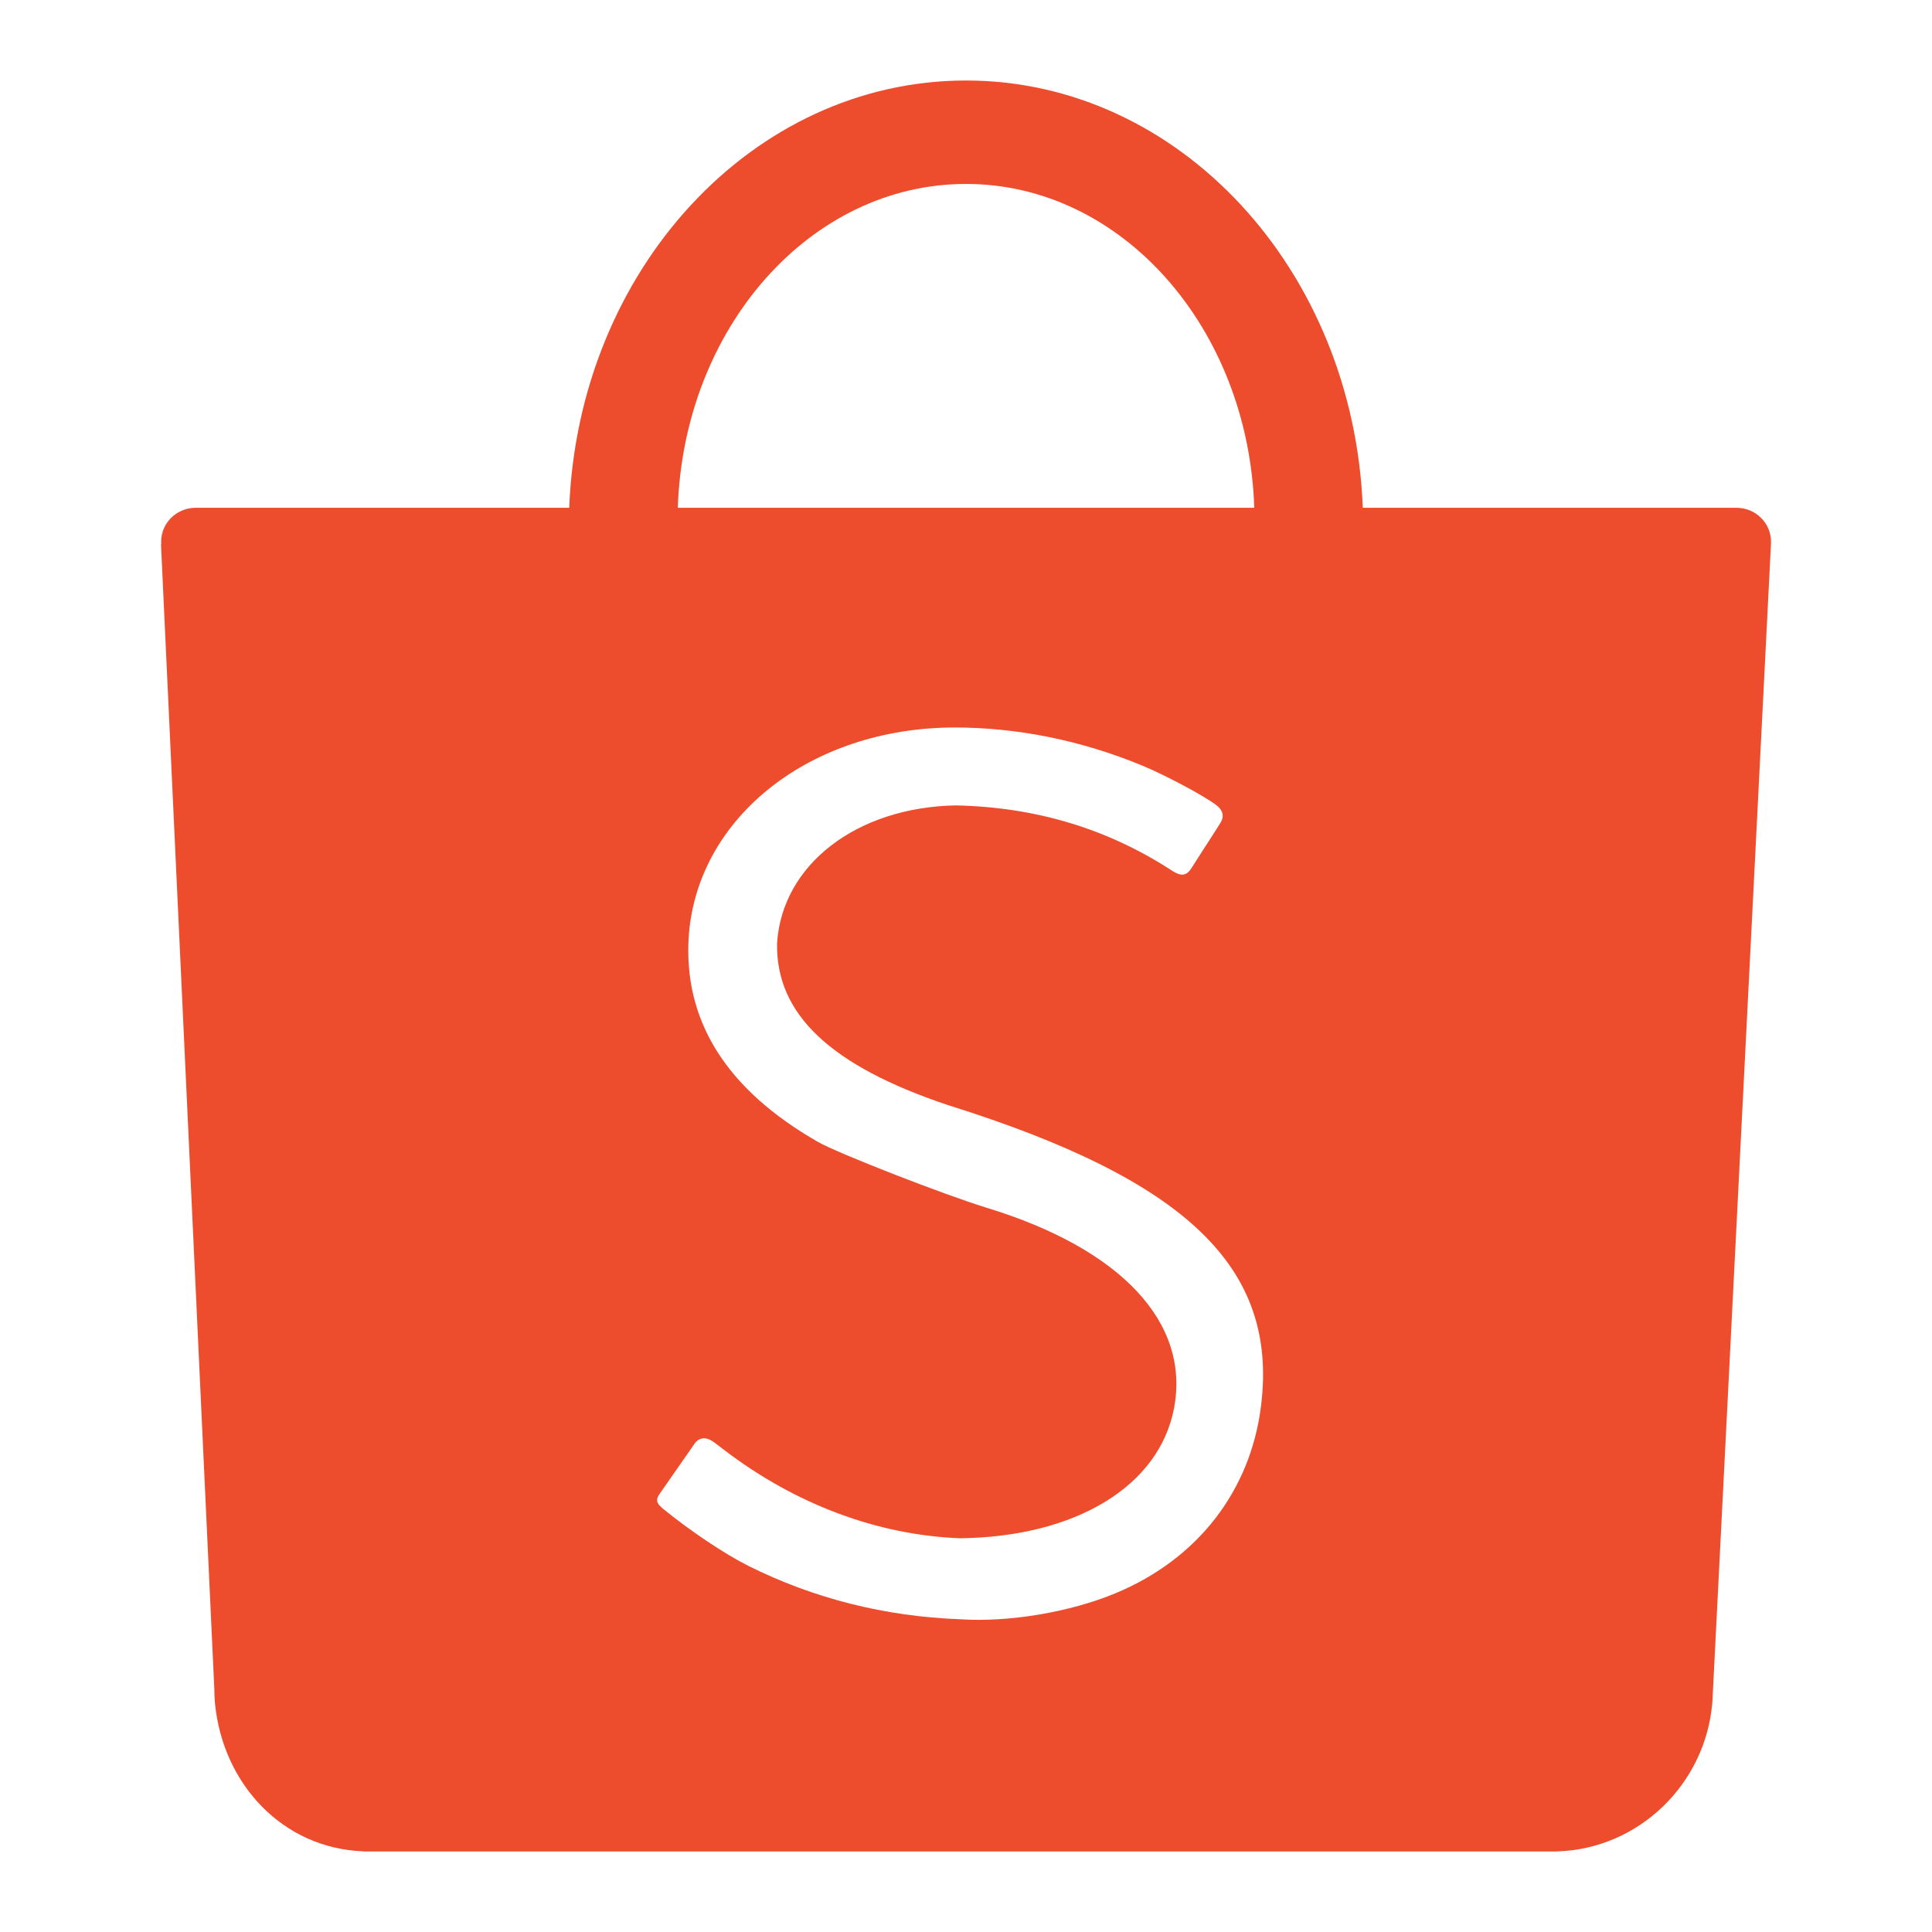 <svg width="24" height="24" viewBox="0 0 24 24" fill="none" xmlns="http://www.w3.org/2000/svg">
  <path fill-rule="evenodd" clip-rule="evenodd" d="M15.665 17.465C15.534 18.521 14.877 19.368 13.859 19.791C13.293 20.027 12.532 20.155 11.929 20.115C10.99 20.08 10.107 19.857 9.293 19.45C9.003 19.305 8.569 19.014 8.236 18.742C8.152 18.673 8.142 18.629 8.198 18.552C8.228 18.508 8.284 18.428 8.406 18.253C8.584 17.999 8.606 17.967 8.626 17.937C8.683 17.852 8.776 17.845 8.867 17.915C8.877 17.922 8.877 17.922 8.884 17.927C8.899 17.939 8.899 17.939 8.934 17.965C8.97 17.992 8.991 18.009 9 18.015C9.877 18.684 10.899 19.071 11.931 19.109C13.367 19.09 14.399 18.461 14.584 17.495C14.787 16.433 13.931 15.514 12.256 15.003C11.732 14.843 10.408 14.326 10.164 14.187C9.017 13.531 8.481 12.672 8.557 11.612C8.674 10.141 10.074 9.045 11.844 9.037C12.636 9.036 13.426 9.196 14.184 9.508C14.453 9.618 14.933 9.872 15.098 9.993C15.194 10.061 15.213 10.141 15.158 10.226C15.127 10.276 15.077 10.355 14.97 10.52L14.969 10.521C14.829 10.738 14.825 10.745 14.793 10.796C14.737 10.878 14.672 10.886 14.572 10.824C13.76 10.292 12.86 10.025 11.87 10.005C10.637 10.029 9.714 10.744 9.653 11.718C9.637 12.597 10.314 13.239 11.776 13.728C14.743 14.658 15.879 15.747 15.665 17.465ZM12 2.285C13.932 2.285 15.508 4.071 15.581 6.308H8.42C8.493 4.071 10.068 2.285 12 2.285ZM22 6.728C22 6.496 21.808 6.308 21.571 6.308H16.929C16.816 3.355 14.652 1 12 1C9.348 1 7.185 3.355 7.071 6.308L2.423 6.308C2.19 6.312 2.002 6.499 2.002 6.728C2.002 6.739 2.002 6.75 2.003 6.761H2L2.663 20.994C2.663 21.034 2.664 21.074 2.667 21.114C2.668 21.123 2.669 21.132 2.669 21.141L2.671 21.171L2.672 21.173C2.773 22.163 3.511 22.961 4.514 22.998L4.516 23H19.262C19.269 23 19.276 23 19.283 23C19.29 23 19.297 23 19.304 23H19.335L19.336 22.999C20.356 22.972 21.183 22.163 21.27 21.161L21.271 21.16L21.271 21.147C21.272 21.136 21.273 21.126 21.274 21.115C21.275 21.09 21.276 21.065 21.277 21.04L22 6.75H21.999C22 6.743 22 6.736 22 6.728Z" fill="#EE4D2D" />
</svg>
  